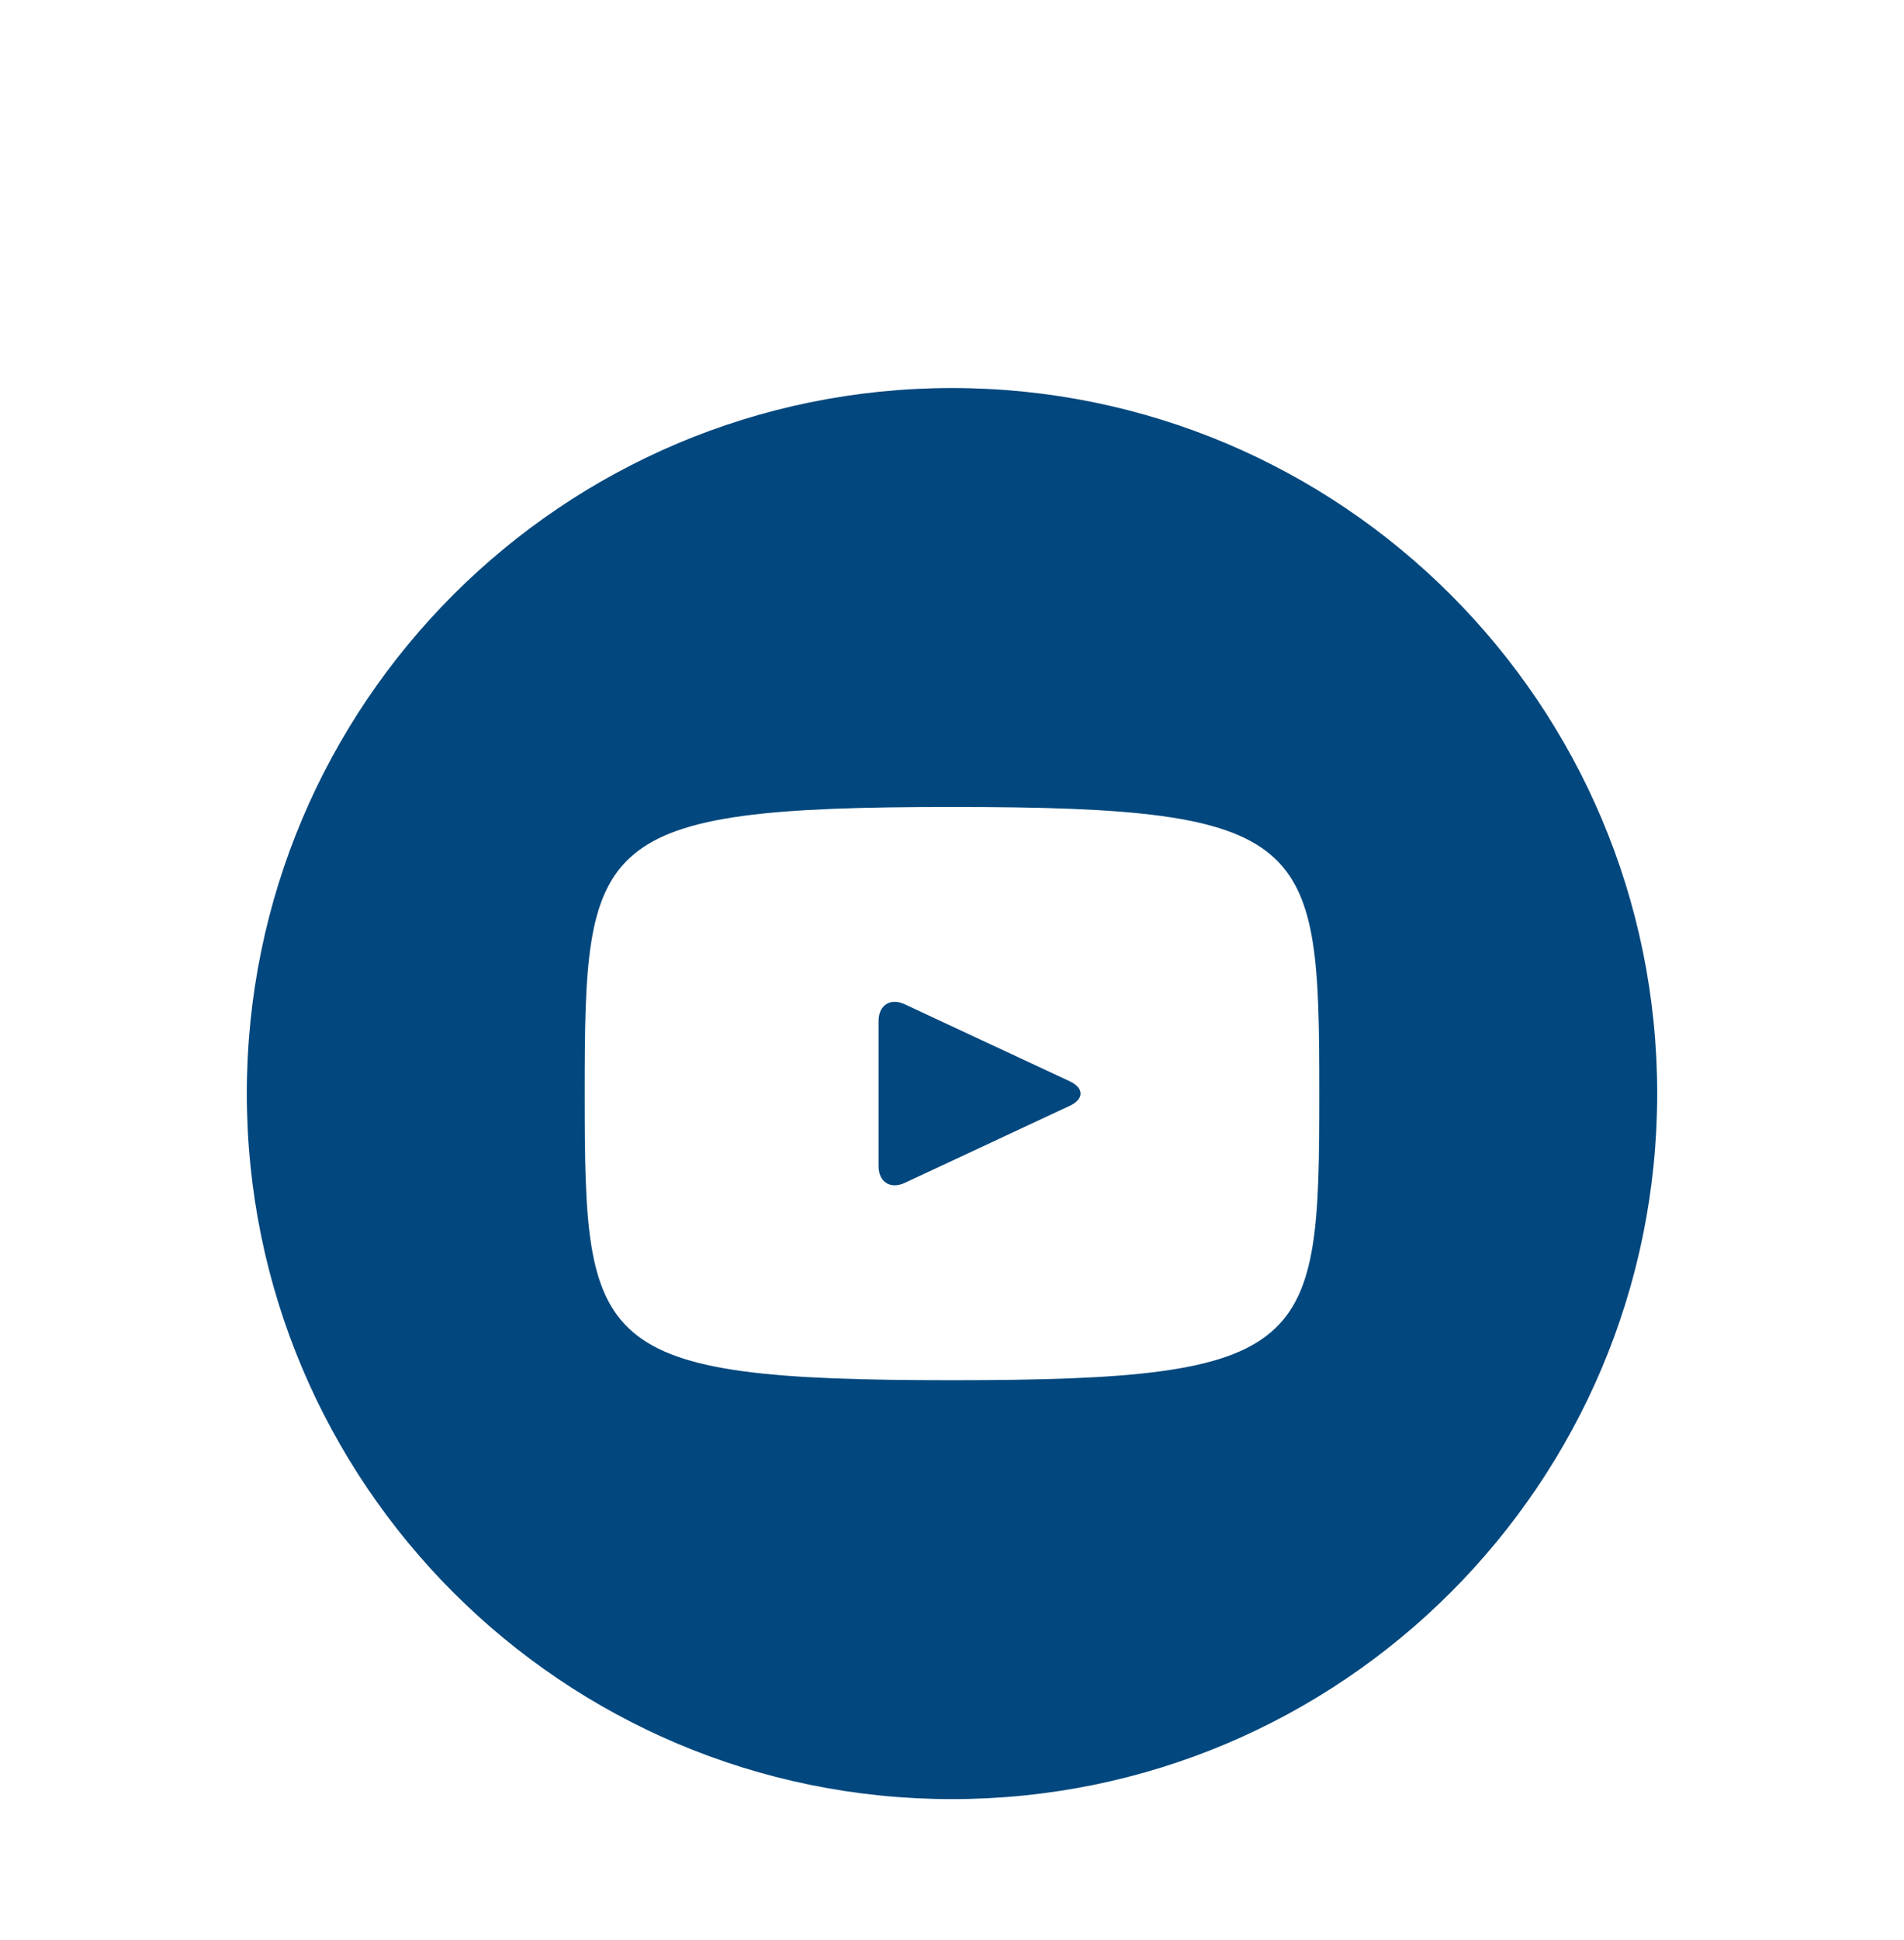 <svg width="54" height="55" viewBox="0 0 54 55" fill="none" xmlns="http://www.w3.org/2000/svg">
<g filter="url(#filter0_dd)">
<path d="M30.34 26.652L25.66 24.469C25.252 24.279 24.917 24.492 24.917 24.944V29.056C24.917 29.508 25.252 29.721 25.66 29.531L30.337 27.348C30.748 27.156 30.748 26.844 30.34 26.652ZM27 7C15.954 7 7 15.954 7 27C7 38.046 15.954 47 27 47C38.046 47 47 38.046 47 27C47 15.954 38.046 7 27 7ZM27 35.125C16.762 35.125 16.583 34.202 16.583 27C16.583 19.798 16.762 18.875 27 18.875C37.237 18.875 37.417 19.798 37.417 27C37.417 34.202 37.237 35.125 27 35.125Z" fill="#02477D"/>
</g>
<defs>
<filter id="filter0_dd" x="0" y="0" width="54" height="55" filterUnits="userSpaceOnUse" color-interpolation-filters="sRGB">
<feFlood flood-opacity="0" result="BackgroundImageFix"/>
<feColorMatrix in="SourceAlpha" type="matrix" values="0 0 0 0 0 0 0 0 0 0 0 0 0 0 0 0 0 0 127 0"/>
<feOffset dy="4"/>
<feGaussianBlur stdDeviation="2"/>
<feColorMatrix type="matrix" values="0 0 0 0 0 0 0 0 0 0 0 0 0 0 0 0 0 0 0.25 0"/>
<feBlend mode="normal" in2="BackgroundImageFix" result="effect1_dropShadow"/>
<feColorMatrix in="SourceAlpha" type="matrix" values="0 0 0 0 0 0 0 0 0 0 0 0 0 0 0 0 0 0 127 0"/>
<feOffset/>
<feGaussianBlur stdDeviation="3.5"/>
<feColorMatrix type="matrix" values="0 0 0 0 1 0 0 0 0 1 0 0 0 0 1 0 0 0 1 0"/>
<feBlend mode="normal" in2="effect1_dropShadow" result="effect2_dropShadow"/>
<feBlend mode="normal" in="SourceGraphic" in2="effect2_dropShadow" result="shape"/>
</filter>
</defs>
</svg>
